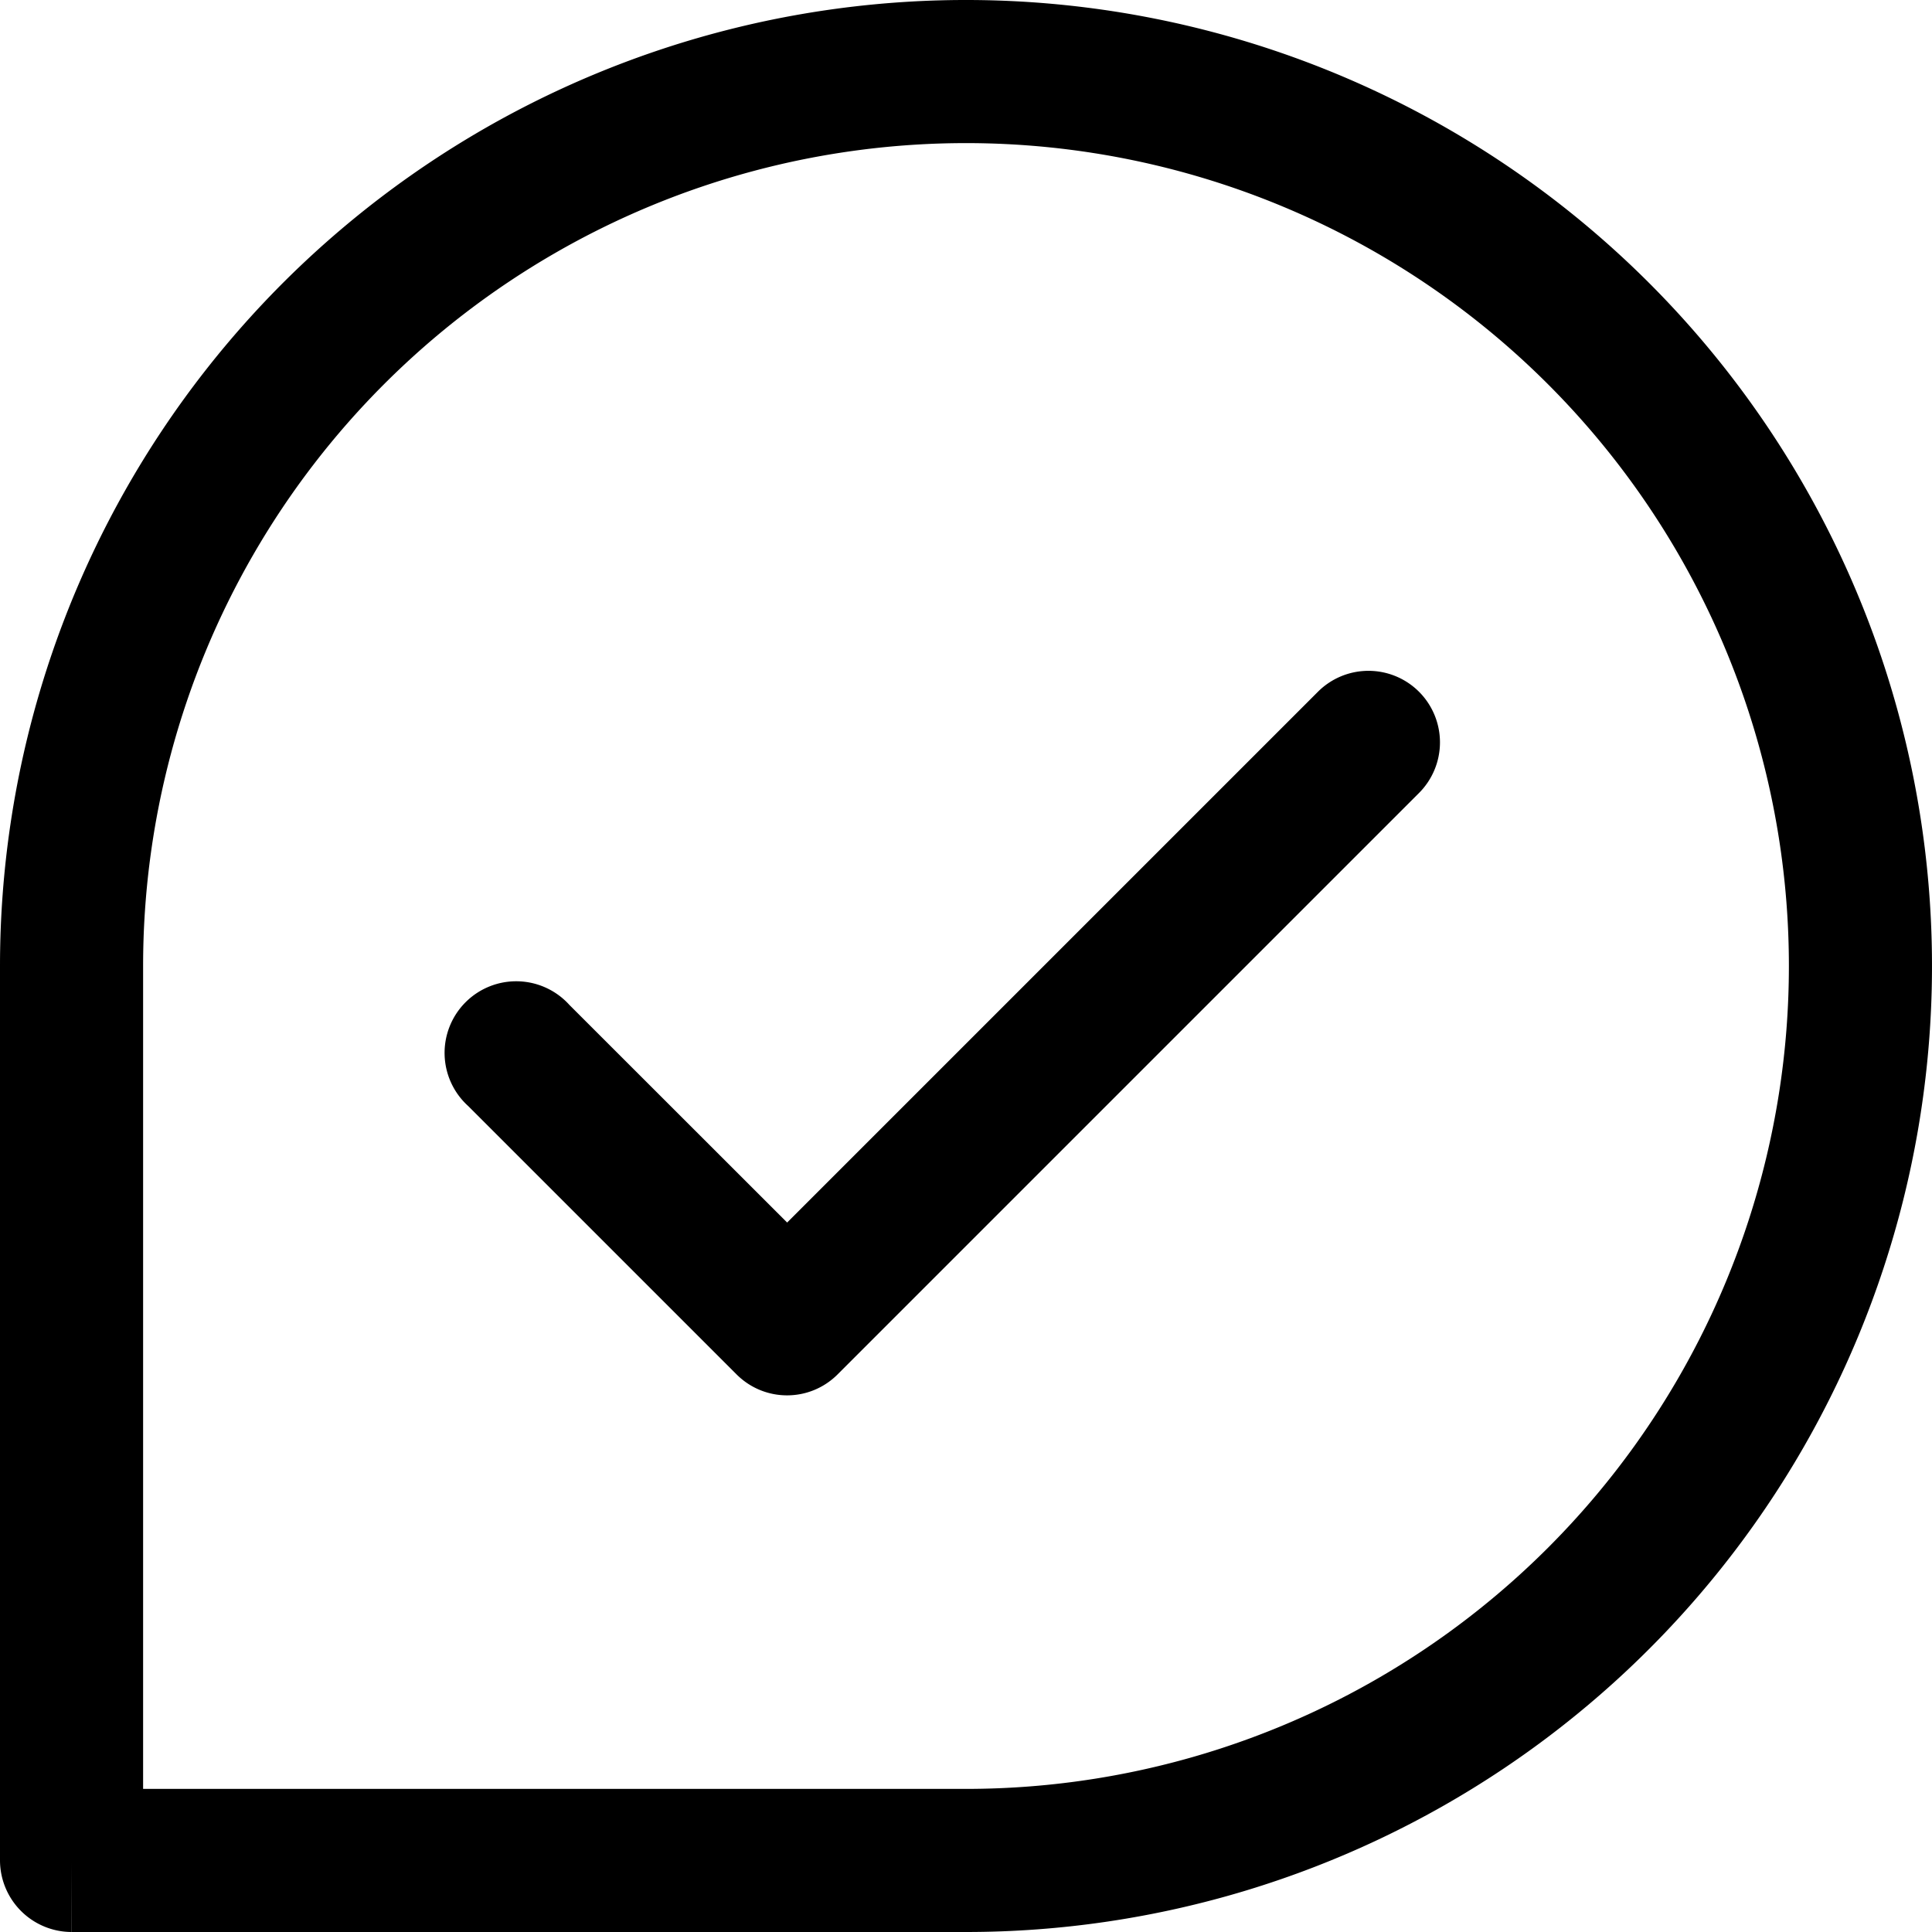 <?xml version="1.0" standalone="no"?><!DOCTYPE svg PUBLIC "-//W3C//DTD SVG 1.1//EN"
        "http://www.w3.org/Graphics/SVG/1.1/DTD/svg11.dtd">
<svg class="icon" width="200px" height="200.00px" viewBox="0 0 1024 1024" version="1.1"
     xmlns="http://www.w3.org/2000/svg">
    <path d="M512 75.849A436.151 436.151 0 0 0 75.849 512v436.151H512A436.151 436.151 0 1 0 512 75.849zM37.961 986.112H0V512a512 512 0 1 1 512 512H38.034l-0.073-37.888z m0 0V1024A38.034 38.034 0 0 1 0 986.039h37.961zM752.128 366.665a37.888 37.888 0 0 0-53.614 0L417.207 647.973 301.787 532.626a37.961 37.961 0 1 0-53.614 53.614l142.19 142.19c14.848 14.848 38.766 14.848 53.614 0l308.151-308.151a37.961 37.961 0 0 0 0-53.614z"/>
</svg>
